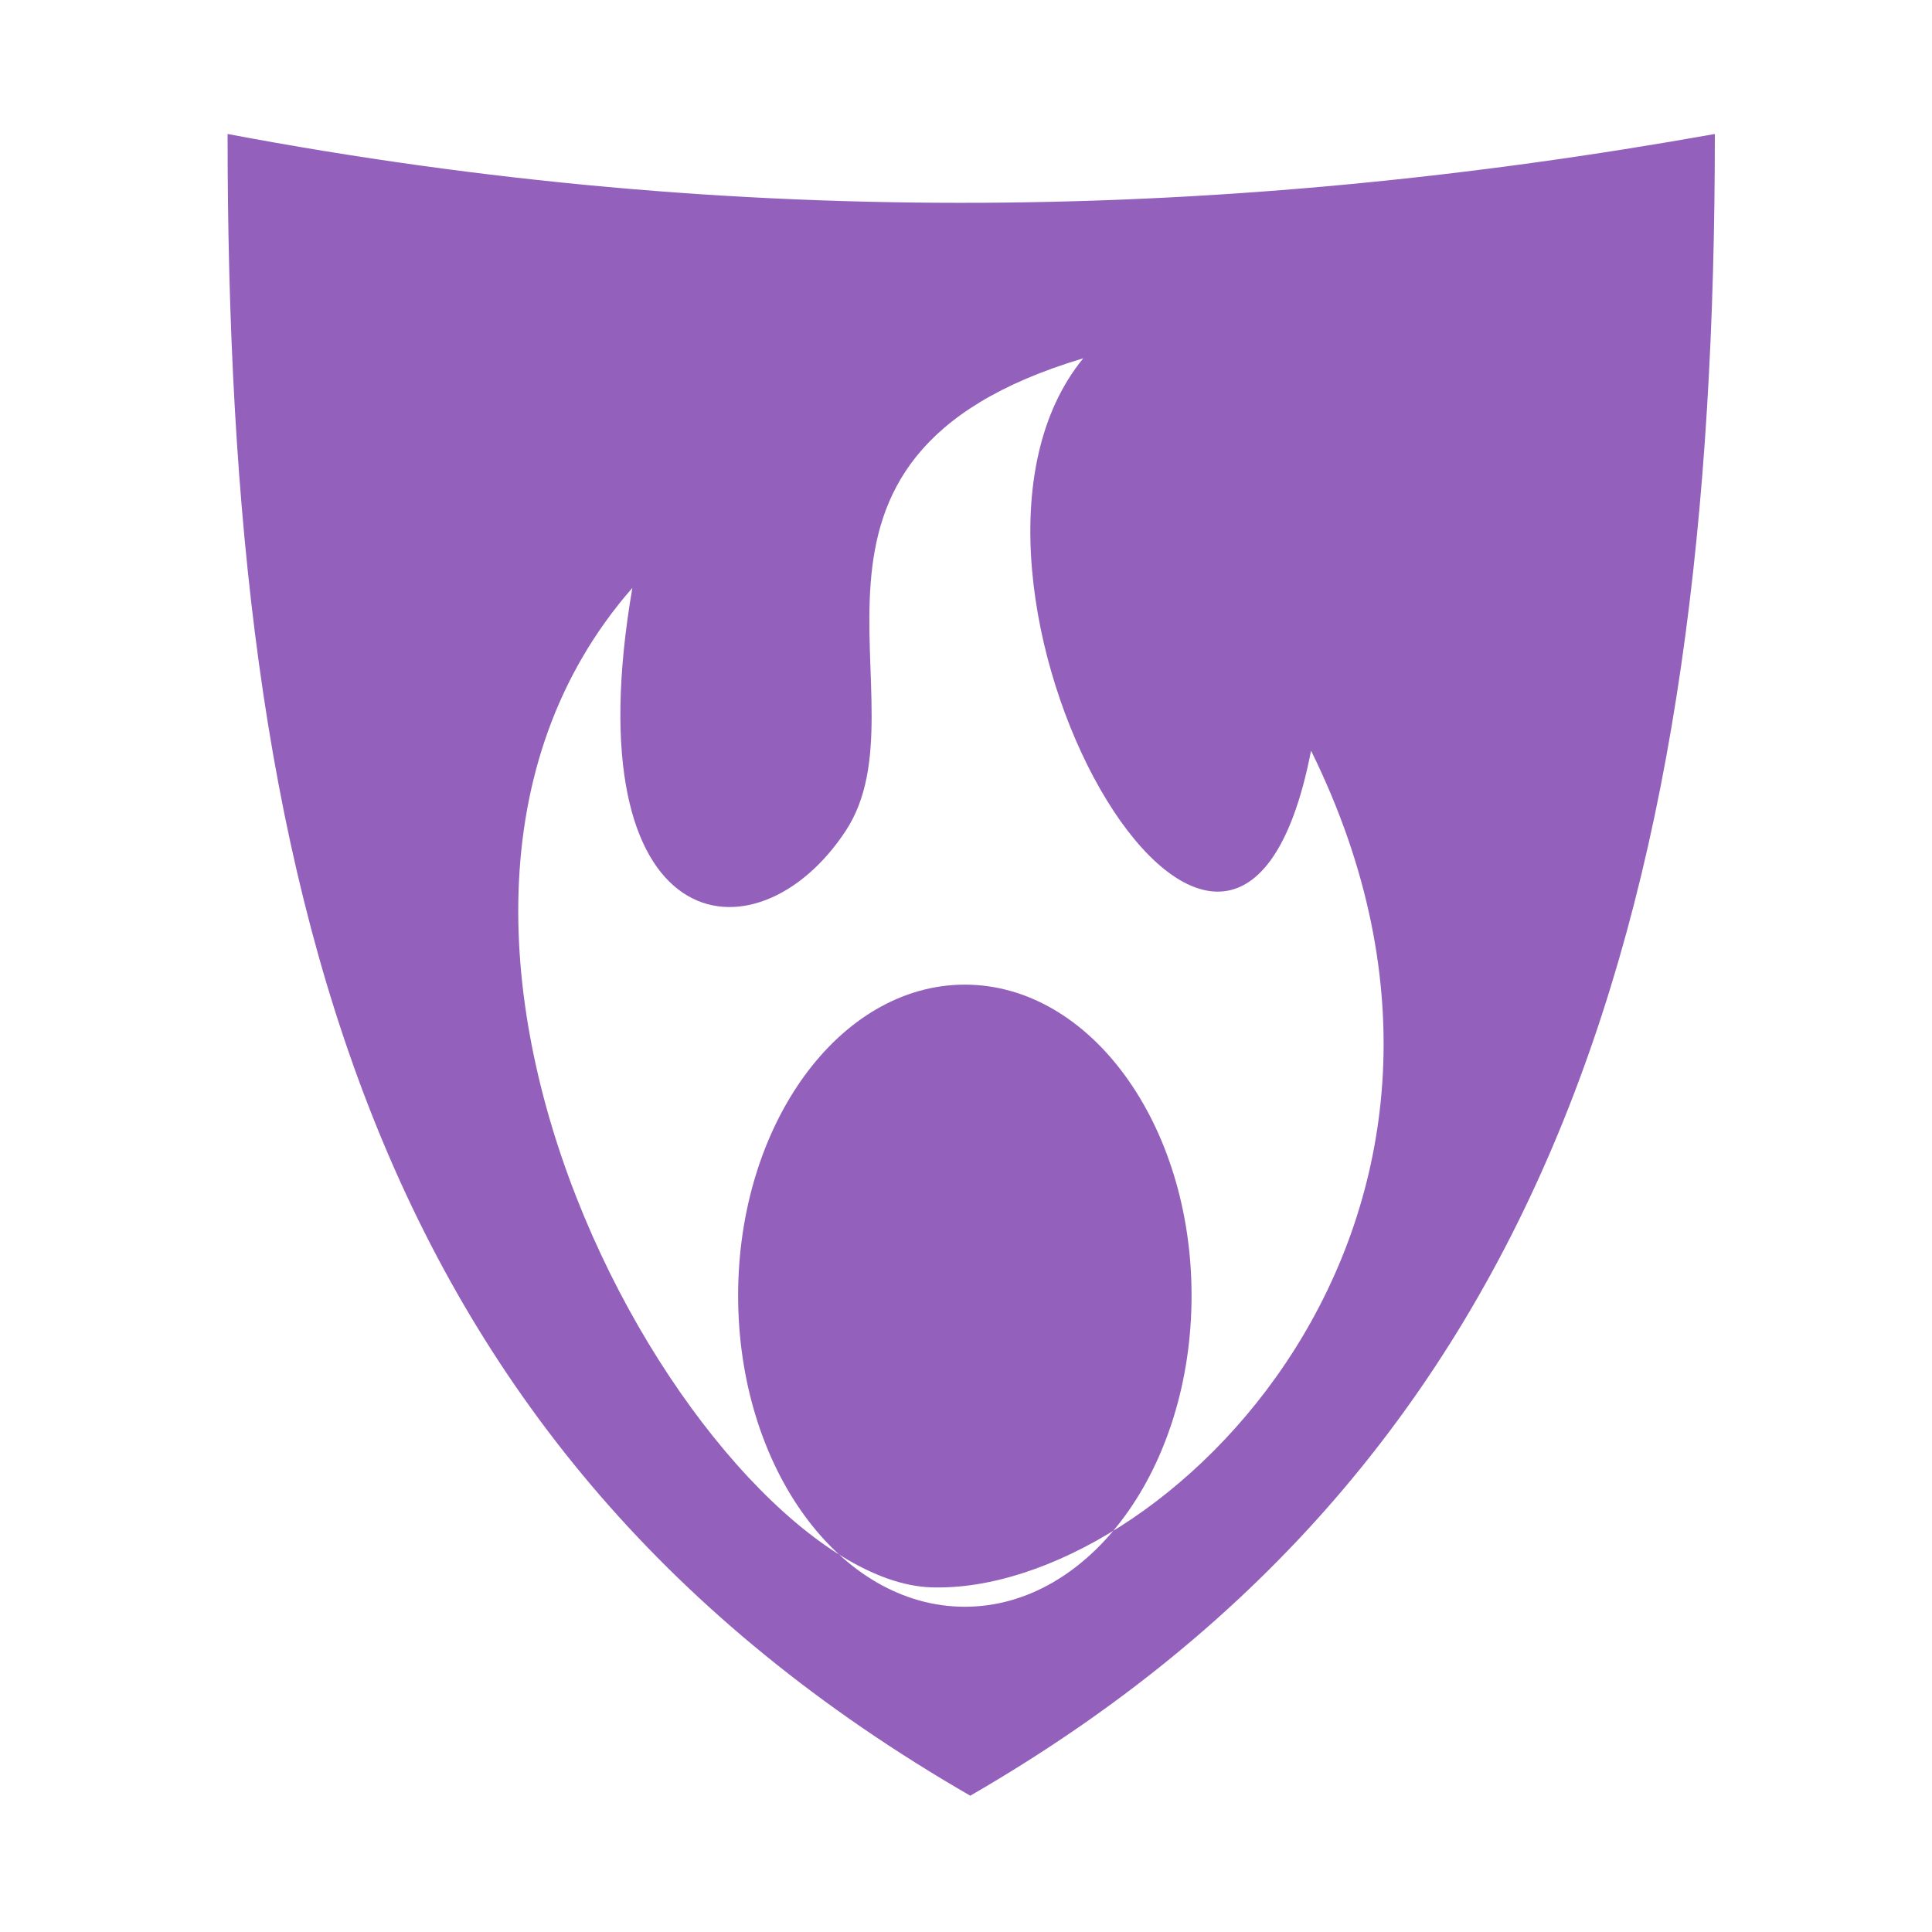 <svg width="20" height="20" viewBox="0 0 20 20" fill="none" xmlns="http://www.w3.org/2000/svg">
<path d="M2.356 1.387C2.356 9.206 3.809 14.99 10.044 18.589C16.131 15.074 17.752 9.227 17.752 1.387C12.735 2.283 7.671 2.39 2.356 1.387ZM9.636 16.432C7.361 16.352 3.368 9.717 6.546 6.086C5.919 9.739 7.828 10.008 8.754 8.602C9.639 7.26 7.739 4.746 11.214 3.709C9.355 5.98 12.754 11.977 13.572 7.771C15.983 12.658 12.026 16.515 9.636 16.432H9.636ZM12.335 13.412C12.335 15.191 11.284 16.633 9.988 16.633C8.692 16.633 7.641 15.191 7.641 13.412C7.641 11.634 8.692 10.193 9.988 10.193C11.284 10.193 12.335 11.634 12.335 13.412Z" fill="#9360BC"/>
</svg>
